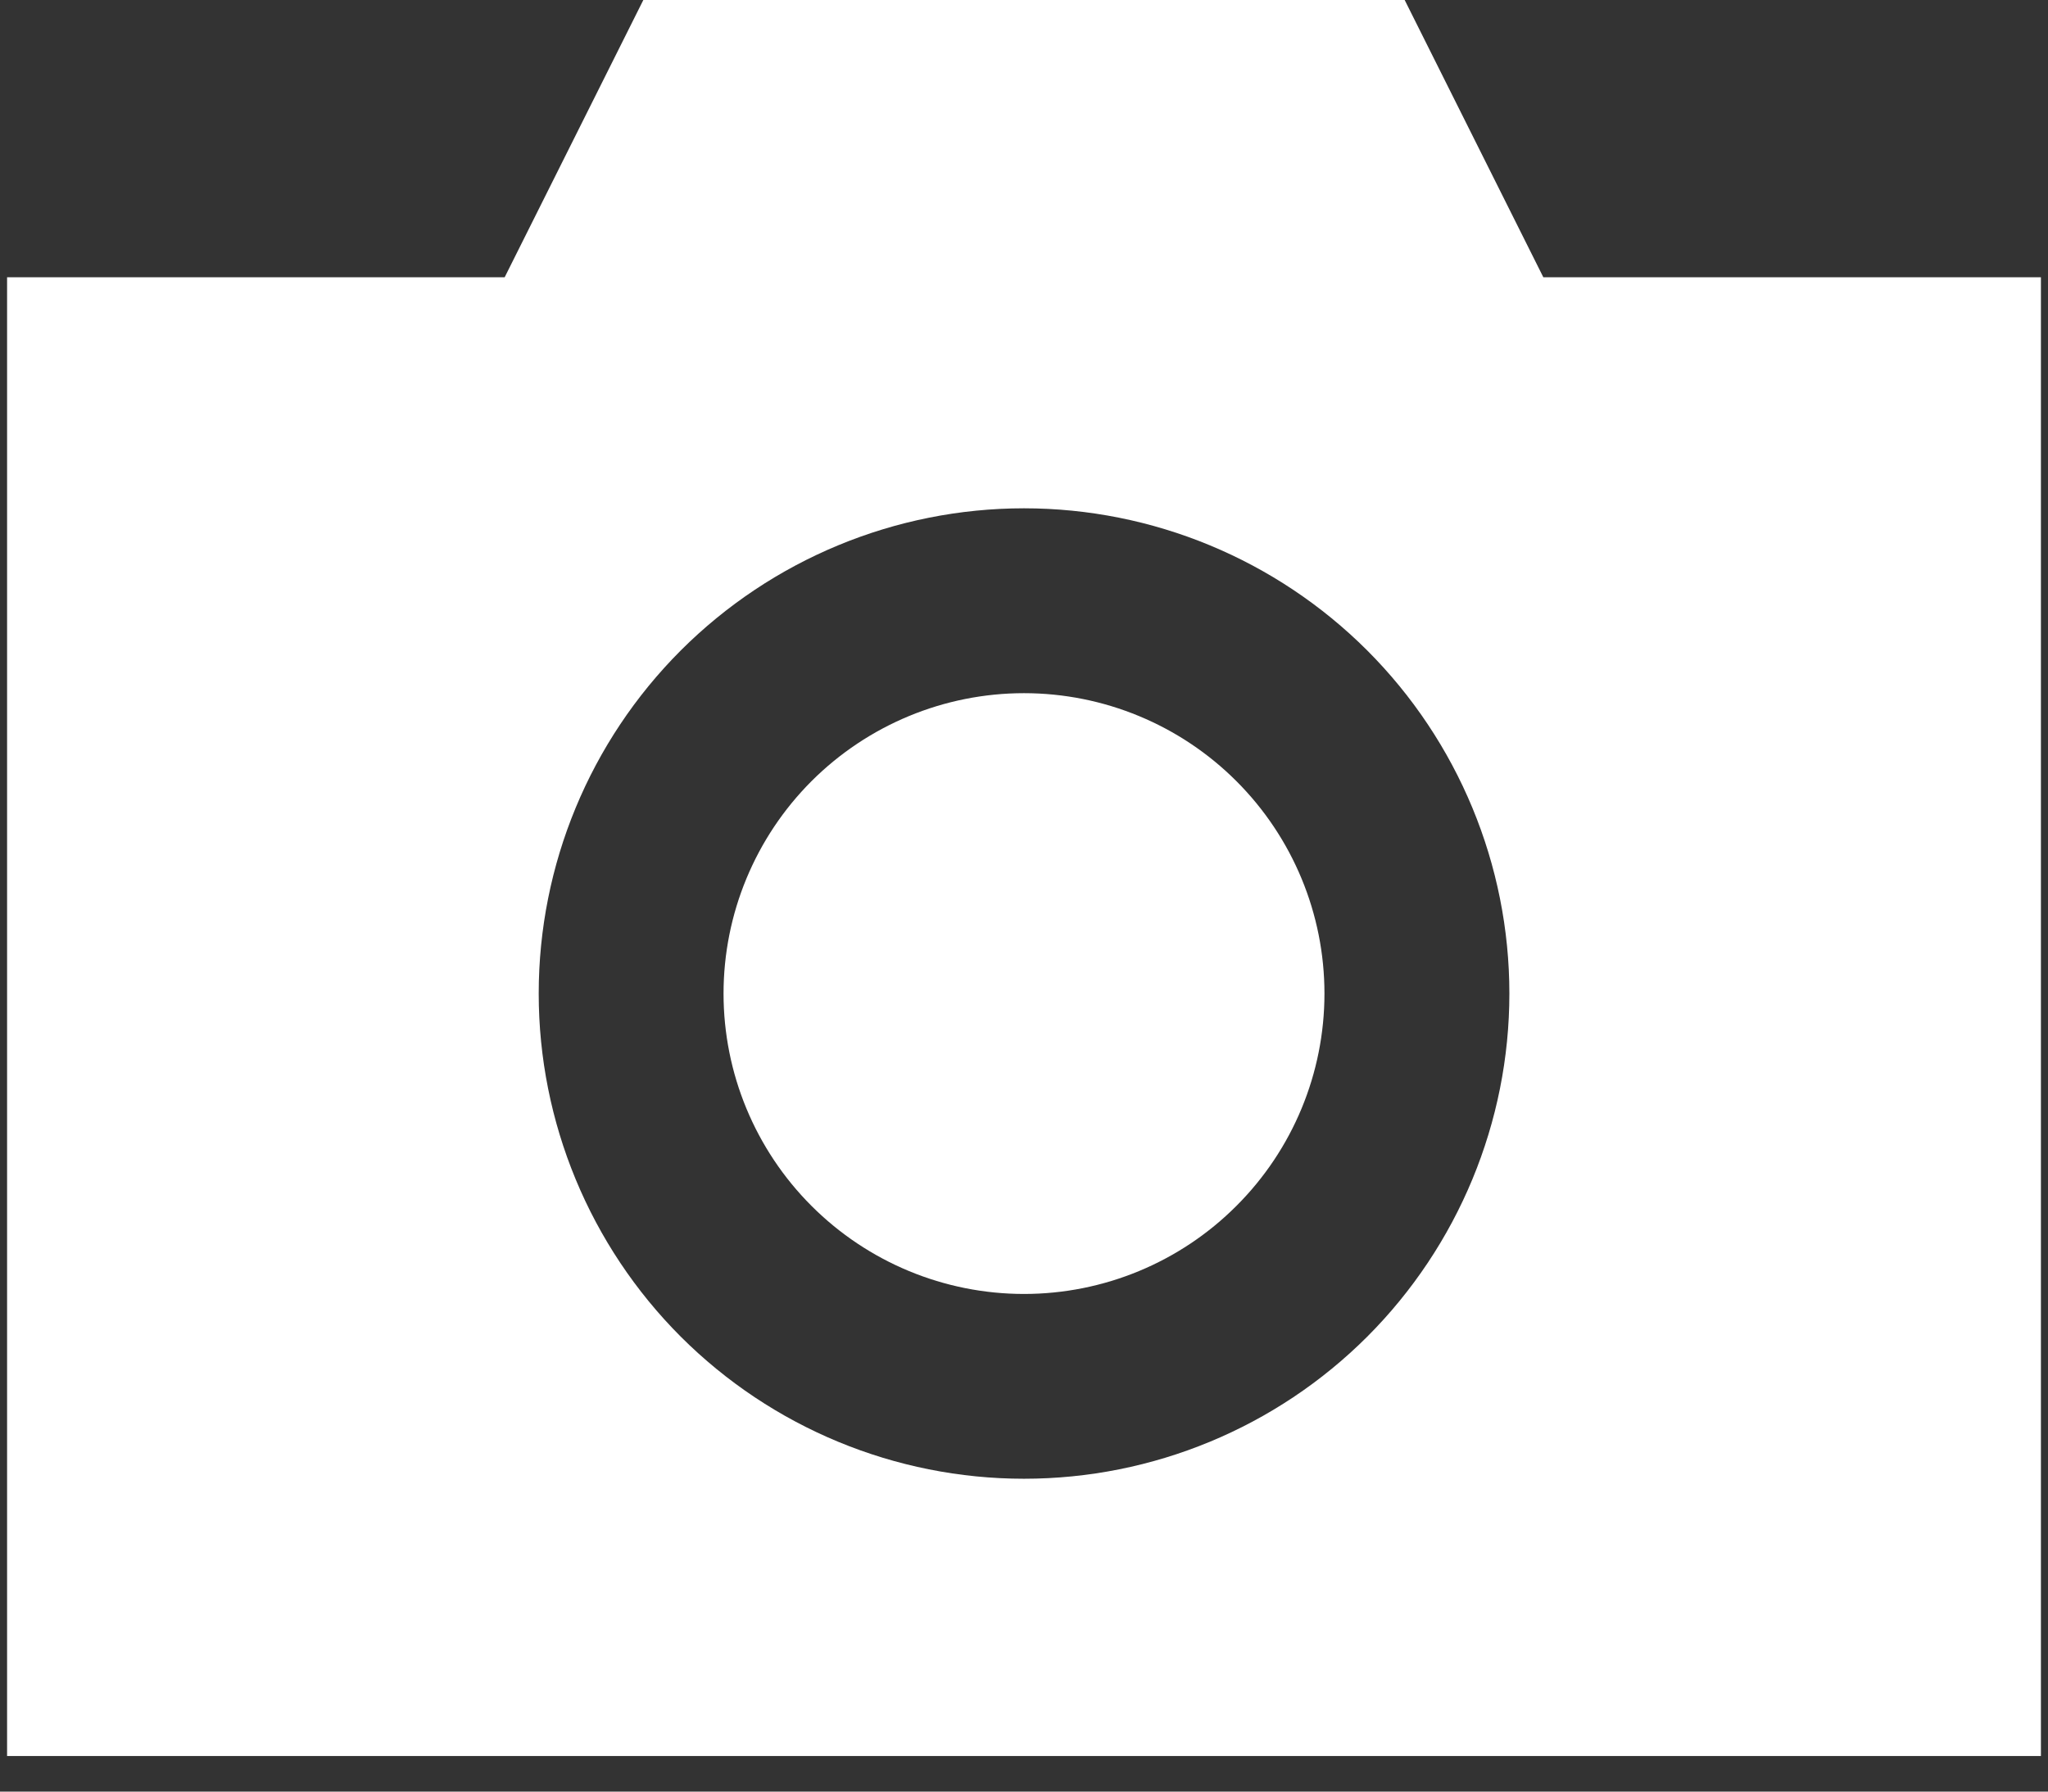 <svg width="24" height="21" viewBox="0 0 24 21" fill="none" xmlns="http://www.w3.org/2000/svg">
<rect x="0" y="0" width="24" height="21" fill="#333333" stroke="none"/>
<path d="M8.479 11.646C8.479 10.712 8.85 9.817 9.51 9.156C10.171 8.496 11.066 8.125 12 8.125C12.934 8.125 13.829 8.496 14.489 9.156C15.15 9.817 15.521 10.712 15.521 11.646C15.521 12.58 15.15 13.475 14.489 14.135C13.829 14.796 12.934 15.167 12 15.167C11.066 15.167 10.171 14.796 9.51 14.135C8.85 13.475 8.479 12.58 8.479 11.646Z" fill="white"/>
<path d="M7.539 0H16.461L18.086 3.25H23.917V20.583H0.083V3.25H5.914L7.539 0ZM6.313 11.646C6.313 13.154 6.912 14.601 7.978 15.668C9.045 16.734 10.492 17.333 12 17.333C13.509 17.333 14.955 16.734 16.022 15.668C17.088 14.601 17.688 13.154 17.688 11.646C17.688 10.137 17.088 8.691 16.022 7.624C14.955 6.558 13.509 5.958 12 5.958C10.492 5.958 9.045 6.558 7.978 7.624C6.912 8.691 6.313 10.137 6.313 11.646Z" fill="white"/>
</svg>
